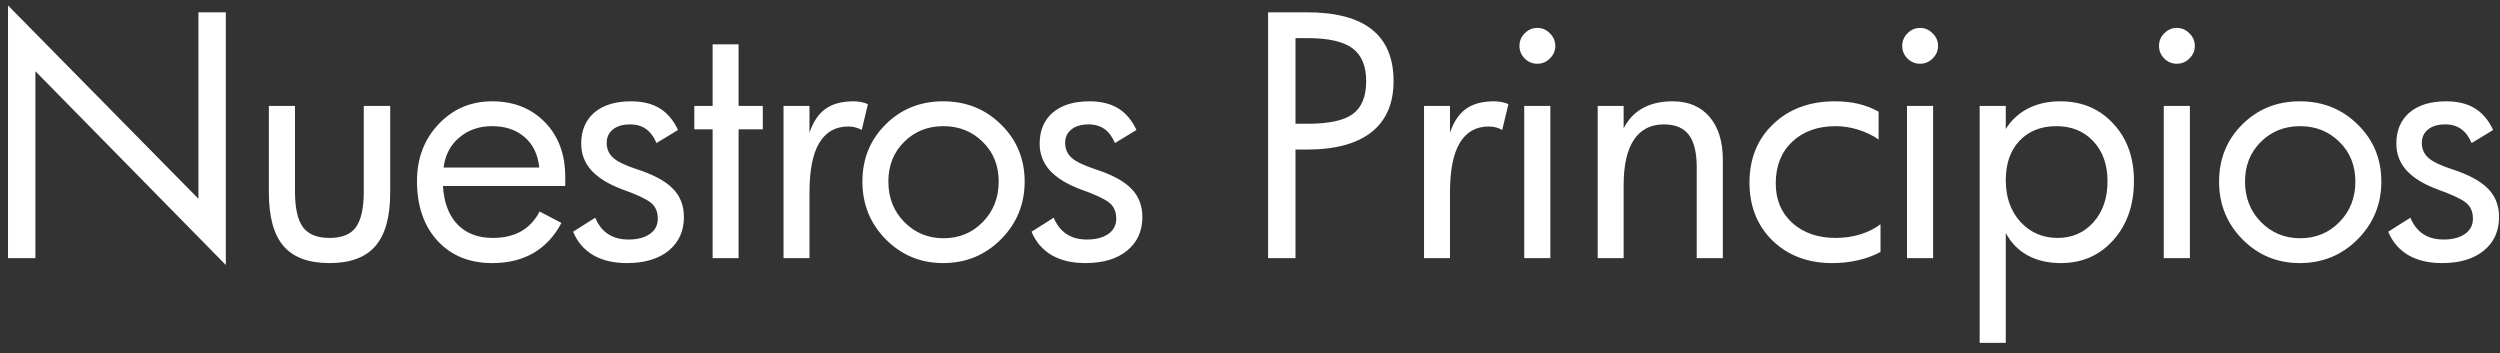 <svg width="184" height="26" viewBox="0 0 184 26" fill="none" xmlns="http://www.w3.org/2000/svg">
<rect x="0" y="0" width="184" height="26" fill="#333333" stroke="none"/>
<path d="M16.621 19.504L2.605 5.242V19H0.59V0.402L14.605 14.629V0.906H16.621V19.504ZM28.719 14.172C28.719 15.961 28.355 17.273 27.629 18.109C26.91 18.945 25.785 19.363 24.254 19.363C22.715 19.363 21.586 18.945 20.867 18.109C20.148 17.273 19.789 15.961 19.789 14.172V7.797H21.711V14.102C21.711 15.297 21.902 16.164 22.285 16.703C22.676 17.242 23.332 17.512 24.254 17.512C25.176 17.512 25.824 17.246 26.199 16.715C26.582 16.184 26.773 15.312 26.773 14.102V7.797H28.719V14.172ZM39.691 12.332C39.59 11.371 39.23 10.625 38.613 10.094C37.996 9.555 37.195 9.285 36.211 9.285C35.266 9.285 34.465 9.562 33.809 10.117C33.152 10.664 32.766 11.402 32.648 12.332H39.691ZM41.602 13.691H32.602C32.672 14.902 33.027 15.844 33.668 16.516C34.316 17.18 35.18 17.512 36.258 17.512C37.078 17.512 37.773 17.352 38.344 17.031C38.922 16.703 39.379 16.215 39.715 15.566L41.32 16.41C40.805 17.387 40.117 18.125 39.258 18.625C38.406 19.117 37.398 19.363 36.234 19.363C34.547 19.363 33.199 18.812 32.191 17.711C31.191 16.609 30.691 15.152 30.691 13.34C30.691 11.652 31.223 10.25 32.285 9.133C33.348 8.016 34.656 7.457 36.211 7.457C37.805 7.457 39.102 7.969 40.102 8.992C41.102 10.016 41.602 11.359 41.602 13.023V13.691ZM50.336 15.977C50.336 17.008 49.961 17.832 49.211 18.449C48.461 19.059 47.438 19.363 46.141 19.363C45.164 19.363 44.336 19.168 43.656 18.777C42.984 18.379 42.492 17.805 42.18 17.055L43.809 16.023C44.035 16.562 44.352 16.965 44.758 17.23C45.164 17.496 45.664 17.629 46.258 17.629C46.914 17.629 47.438 17.492 47.828 17.219C48.219 16.945 48.414 16.57 48.414 16.094C48.414 15.57 48.234 15.172 47.875 14.898C47.523 14.625 46.832 14.305 45.801 13.938C44.793 13.562 44.035 13.098 43.527 12.543C43.027 11.988 42.777 11.332 42.777 10.574C42.777 9.605 43.098 8.844 43.738 8.289C44.387 7.734 45.289 7.457 46.445 7.457C47.289 7.457 47.992 7.629 48.555 7.973C49.117 8.316 49.566 8.848 49.902 9.566L48.32 10.527C48.117 10.059 47.859 9.715 47.547 9.496C47.234 9.27 46.844 9.156 46.375 9.156C45.836 9.156 45.414 9.281 45.109 9.531C44.805 9.773 44.652 10.105 44.652 10.527C44.652 10.957 44.809 11.316 45.121 11.605C45.441 11.895 46.02 12.176 46.855 12.449C48.09 12.848 48.977 13.324 49.516 13.879C50.062 14.426 50.336 15.125 50.336 15.977ZM56.141 9.52H54.359V19H52.449V9.52H51.102V7.797H52.449V3.262H54.359V7.797H56.141V9.52ZM63.879 7.668L63.422 9.566C63.281 9.48 63.129 9.418 62.965 9.379C62.801 9.332 62.625 9.309 62.438 9.309C61.492 9.309 60.777 9.715 60.293 10.527C59.816 11.332 59.578 12.539 59.578 14.148V19H57.668V7.797H59.578V9.766C59.852 8.961 60.246 8.375 60.762 8.008C61.277 7.641 61.965 7.457 62.824 7.457C63.027 7.457 63.223 7.477 63.41 7.516C63.605 7.555 63.762 7.605 63.879 7.668ZM73.504 13.363C73.504 12.184 73.113 11.211 72.332 10.445C71.551 9.672 70.586 9.285 69.438 9.285C68.281 9.285 67.316 9.672 66.543 10.445C65.769 11.211 65.383 12.184 65.383 13.363C65.383 14.551 65.773 15.543 66.555 16.34C67.344 17.137 68.305 17.535 69.438 17.535C70.594 17.535 71.559 17.137 72.332 16.34C73.113 15.543 73.504 14.551 73.504 13.363ZM75.414 13.363C75.414 15.027 74.832 16.445 73.668 17.617C72.504 18.781 71.086 19.363 69.414 19.363C67.758 19.363 66.352 18.781 65.195 17.617C64.047 16.453 63.473 15.035 63.473 13.363C63.473 11.691 64.043 10.289 65.184 9.156C66.324 8.023 67.734 7.457 69.414 7.457C71.109 7.457 72.531 8.027 73.68 9.168C74.836 10.301 75.414 11.699 75.414 13.363ZM84.078 15.977C84.078 17.008 83.703 17.832 82.953 18.449C82.203 19.059 81.18 19.363 79.883 19.363C78.906 19.363 78.078 19.168 77.398 18.777C76.727 18.379 76.234 17.805 75.922 17.055L77.551 16.023C77.777 16.562 78.094 16.965 78.5 17.23C78.906 17.496 79.406 17.629 80 17.629C80.656 17.629 81.18 17.492 81.57 17.219C81.961 16.945 82.156 16.57 82.156 16.094C82.156 15.57 81.977 15.172 81.617 14.898C81.266 14.625 80.574 14.305 79.543 13.938C78.535 13.562 77.777 13.098 77.269 12.543C76.769 11.988 76.519 11.332 76.519 10.574C76.519 9.605 76.84 8.844 77.481 8.289C78.129 7.734 79.031 7.457 80.188 7.457C81.031 7.457 81.734 7.629 82.297 7.973C82.859 8.316 83.309 8.848 83.644 9.566L82.062 10.527C81.859 10.059 81.602 9.715 81.289 9.496C80.977 9.27 80.586 9.156 80.117 9.156C79.578 9.156 79.156 9.281 78.852 9.531C78.547 9.773 78.394 10.105 78.394 10.527C78.394 10.957 78.551 11.316 78.863 11.605C79.184 11.895 79.762 12.176 80.598 12.449C81.832 12.848 82.719 13.324 83.258 13.879C83.805 14.426 84.078 15.125 84.078 15.977ZM100.551 5.969C100.551 4.859 100.215 4.055 99.543 3.555C98.871 3.055 97.769 2.805 96.238 2.805H95.348V9.109H96.238C97.816 9.109 98.93 8.867 99.578 8.383C100.227 7.898 100.551 7.094 100.551 5.969ZM102.566 5.969C102.566 7.617 102.023 8.871 100.938 9.73C99.852 10.582 98.266 11.008 96.18 11.008H95.348V19H93.332V0.906H96.18C98.32 0.906 99.918 1.328 100.973 2.172C102.035 3.016 102.566 4.281 102.566 5.969ZM111.02 7.668L110.562 9.566C110.422 9.48 110.27 9.418 110.105 9.379C109.941 9.332 109.766 9.309 109.578 9.309C108.633 9.309 107.918 9.715 107.434 10.527C106.957 11.332 106.719 12.539 106.719 14.148V19H104.809V7.797H106.719V9.766C106.992 8.961 107.387 8.375 107.902 8.008C108.418 7.641 109.105 7.457 109.965 7.457C110.168 7.457 110.363 7.477 110.551 7.516C110.746 7.555 110.902 7.605 111.02 7.668ZM114.105 19H112.184V7.797H114.105V19ZM114.469 3.379C114.469 3.738 114.336 4.047 114.07 4.305C113.812 4.562 113.504 4.691 113.145 4.691C112.785 4.691 112.477 4.562 112.219 4.305C111.961 4.047 111.832 3.738 111.832 3.379C111.832 3.02 111.961 2.711 112.219 2.453C112.477 2.188 112.785 2.055 113.145 2.055C113.504 2.055 113.812 2.188 114.07 2.453C114.336 2.711 114.469 3.02 114.469 3.379ZM126.801 19H124.879V12.309C124.879 11.223 124.684 10.426 124.293 9.918C123.91 9.41 123.297 9.156 122.453 9.156C121.492 9.156 120.758 9.535 120.25 10.293C119.75 11.051 119.5 12.16 119.5 13.621V19H117.59V7.797H119.5V9.449C119.836 8.785 120.305 8.289 120.906 7.961C121.508 7.625 122.242 7.457 123.109 7.457C124.258 7.457 125.16 7.836 125.816 8.594C126.473 9.352 126.801 10.414 126.801 11.781V19ZM138.406 18.543C137.898 18.816 137.348 19.02 136.754 19.152C136.16 19.293 135.527 19.363 134.855 19.363C133.066 19.363 131.602 18.812 130.461 17.711C129.328 16.602 128.762 15.176 128.762 13.434C128.762 11.676 129.344 10.242 130.508 9.133C131.68 8.016 133.191 7.457 135.043 7.457C135.684 7.457 136.266 7.52 136.789 7.645C137.312 7.77 137.805 7.961 138.266 8.219V10.27C137.82 9.957 137.316 9.715 136.754 9.543C136.199 9.371 135.652 9.285 135.113 9.285C133.785 9.285 132.715 9.668 131.902 10.434C131.098 11.199 130.695 12.223 130.695 13.504C130.695 14.699 131.102 15.668 131.914 16.41C132.734 17.145 133.801 17.512 135.113 17.512C135.738 17.512 136.336 17.426 136.906 17.254C137.484 17.074 137.984 16.824 138.406 16.504V18.543ZM142.277 19H140.355V7.797H142.277V19ZM142.641 3.379C142.641 3.738 142.508 4.047 142.242 4.305C141.984 4.562 141.676 4.691 141.316 4.691C140.957 4.691 140.648 4.562 140.391 4.305C140.133 4.047 140.004 3.738 140.004 3.379C140.004 3.02 140.133 2.711 140.391 2.453C140.648 2.188 140.957 2.055 141.316 2.055C141.676 2.055 141.984 2.188 142.242 2.453C142.508 2.711 142.641 3.02 142.641 3.379ZM155.113 13.34C155.113 12.121 154.766 11.141 154.07 10.398C153.375 9.656 152.469 9.285 151.352 9.285C150.219 9.285 149.312 9.645 148.633 10.363C147.961 11.074 147.625 12.043 147.625 13.27C147.625 14.512 147.984 15.531 148.703 16.328C149.43 17.117 150.344 17.512 151.445 17.512C152.516 17.512 153.395 17.125 154.082 16.352C154.77 15.578 155.113 14.574 155.113 13.34ZM157.059 13.316C157.059 15.082 156.555 16.531 155.547 17.664C154.539 18.797 153.25 19.363 151.68 19.363C150.75 19.363 149.938 19.176 149.242 18.801C148.547 18.418 148.008 17.867 147.625 17.148V25.234H145.703V7.797H147.625V9.496C148.031 8.84 148.578 8.336 149.266 7.984C149.953 7.633 150.742 7.457 151.633 7.457C153.227 7.457 154.527 8.004 155.535 9.098C156.551 10.184 157.059 11.59 157.059 13.316ZM161.176 19H159.254V7.797H161.176V19ZM161.539 3.379C161.539 3.738 161.406 4.047 161.141 4.305C160.883 4.562 160.574 4.691 160.215 4.691C159.855 4.691 159.547 4.562 159.289 4.305C159.031 4.047 158.902 3.738 158.902 3.379C158.902 3.02 159.031 2.711 159.289 2.453C159.547 2.188 159.855 2.055 160.215 2.055C160.574 2.055 160.883 2.188 161.141 2.453C161.406 2.711 161.539 3.02 161.539 3.379ZM173.355 13.363C173.355 12.184 172.965 11.211 172.184 10.445C171.402 9.672 170.438 9.285 169.289 9.285C168.133 9.285 167.168 9.672 166.395 10.445C165.621 11.211 165.234 12.184 165.234 13.363C165.234 14.551 165.625 15.543 166.406 16.34C167.195 17.137 168.156 17.535 169.289 17.535C170.445 17.535 171.41 17.137 172.184 16.34C172.965 15.543 173.355 14.551 173.355 13.363ZM175.266 13.363C175.266 15.027 174.684 16.445 173.52 17.617C172.355 18.781 170.938 19.363 169.266 19.363C167.609 19.363 166.203 18.781 165.047 17.617C163.898 16.453 163.324 15.035 163.324 13.363C163.324 11.691 163.895 10.289 165.035 9.156C166.176 8.023 167.586 7.457 169.266 7.457C170.961 7.457 172.383 8.027 173.531 9.168C174.688 10.301 175.266 11.699 175.266 13.363ZM183.93 15.977C183.93 17.008 183.555 17.832 182.805 18.449C182.055 19.059 181.031 19.363 179.734 19.363C178.758 19.363 177.93 19.168 177.25 18.777C176.578 18.379 176.086 17.805 175.773 17.055L177.402 16.023C177.629 16.562 177.945 16.965 178.352 17.23C178.758 17.496 179.258 17.629 179.852 17.629C180.508 17.629 181.031 17.492 181.422 17.219C181.812 16.945 182.008 16.57 182.008 16.094C182.008 15.57 181.828 15.172 181.469 14.898C181.117 14.625 180.426 14.305 179.395 13.938C178.387 13.562 177.629 13.098 177.121 12.543C176.621 11.988 176.371 11.332 176.371 10.574C176.371 9.605 176.691 8.844 177.332 8.289C177.98 7.734 178.883 7.457 180.039 7.457C180.883 7.457 181.586 7.629 182.148 7.973C182.711 8.316 183.16 8.848 183.496 9.566L181.914 10.527C181.711 10.059 181.453 9.715 181.141 9.496C180.828 9.27 180.438 9.156 179.969 9.156C179.43 9.156 179.008 9.281 178.703 9.531C178.398 9.773 178.246 10.105 178.246 10.527C178.246 10.957 178.402 11.316 178.715 11.605C179.035 11.895 179.613 12.176 180.449 12.449C181.684 12.848 182.57 13.324 183.109 13.879C183.656 14.426 183.93 15.125 183.93 15.977Z" fill="white"/>
</svg>
